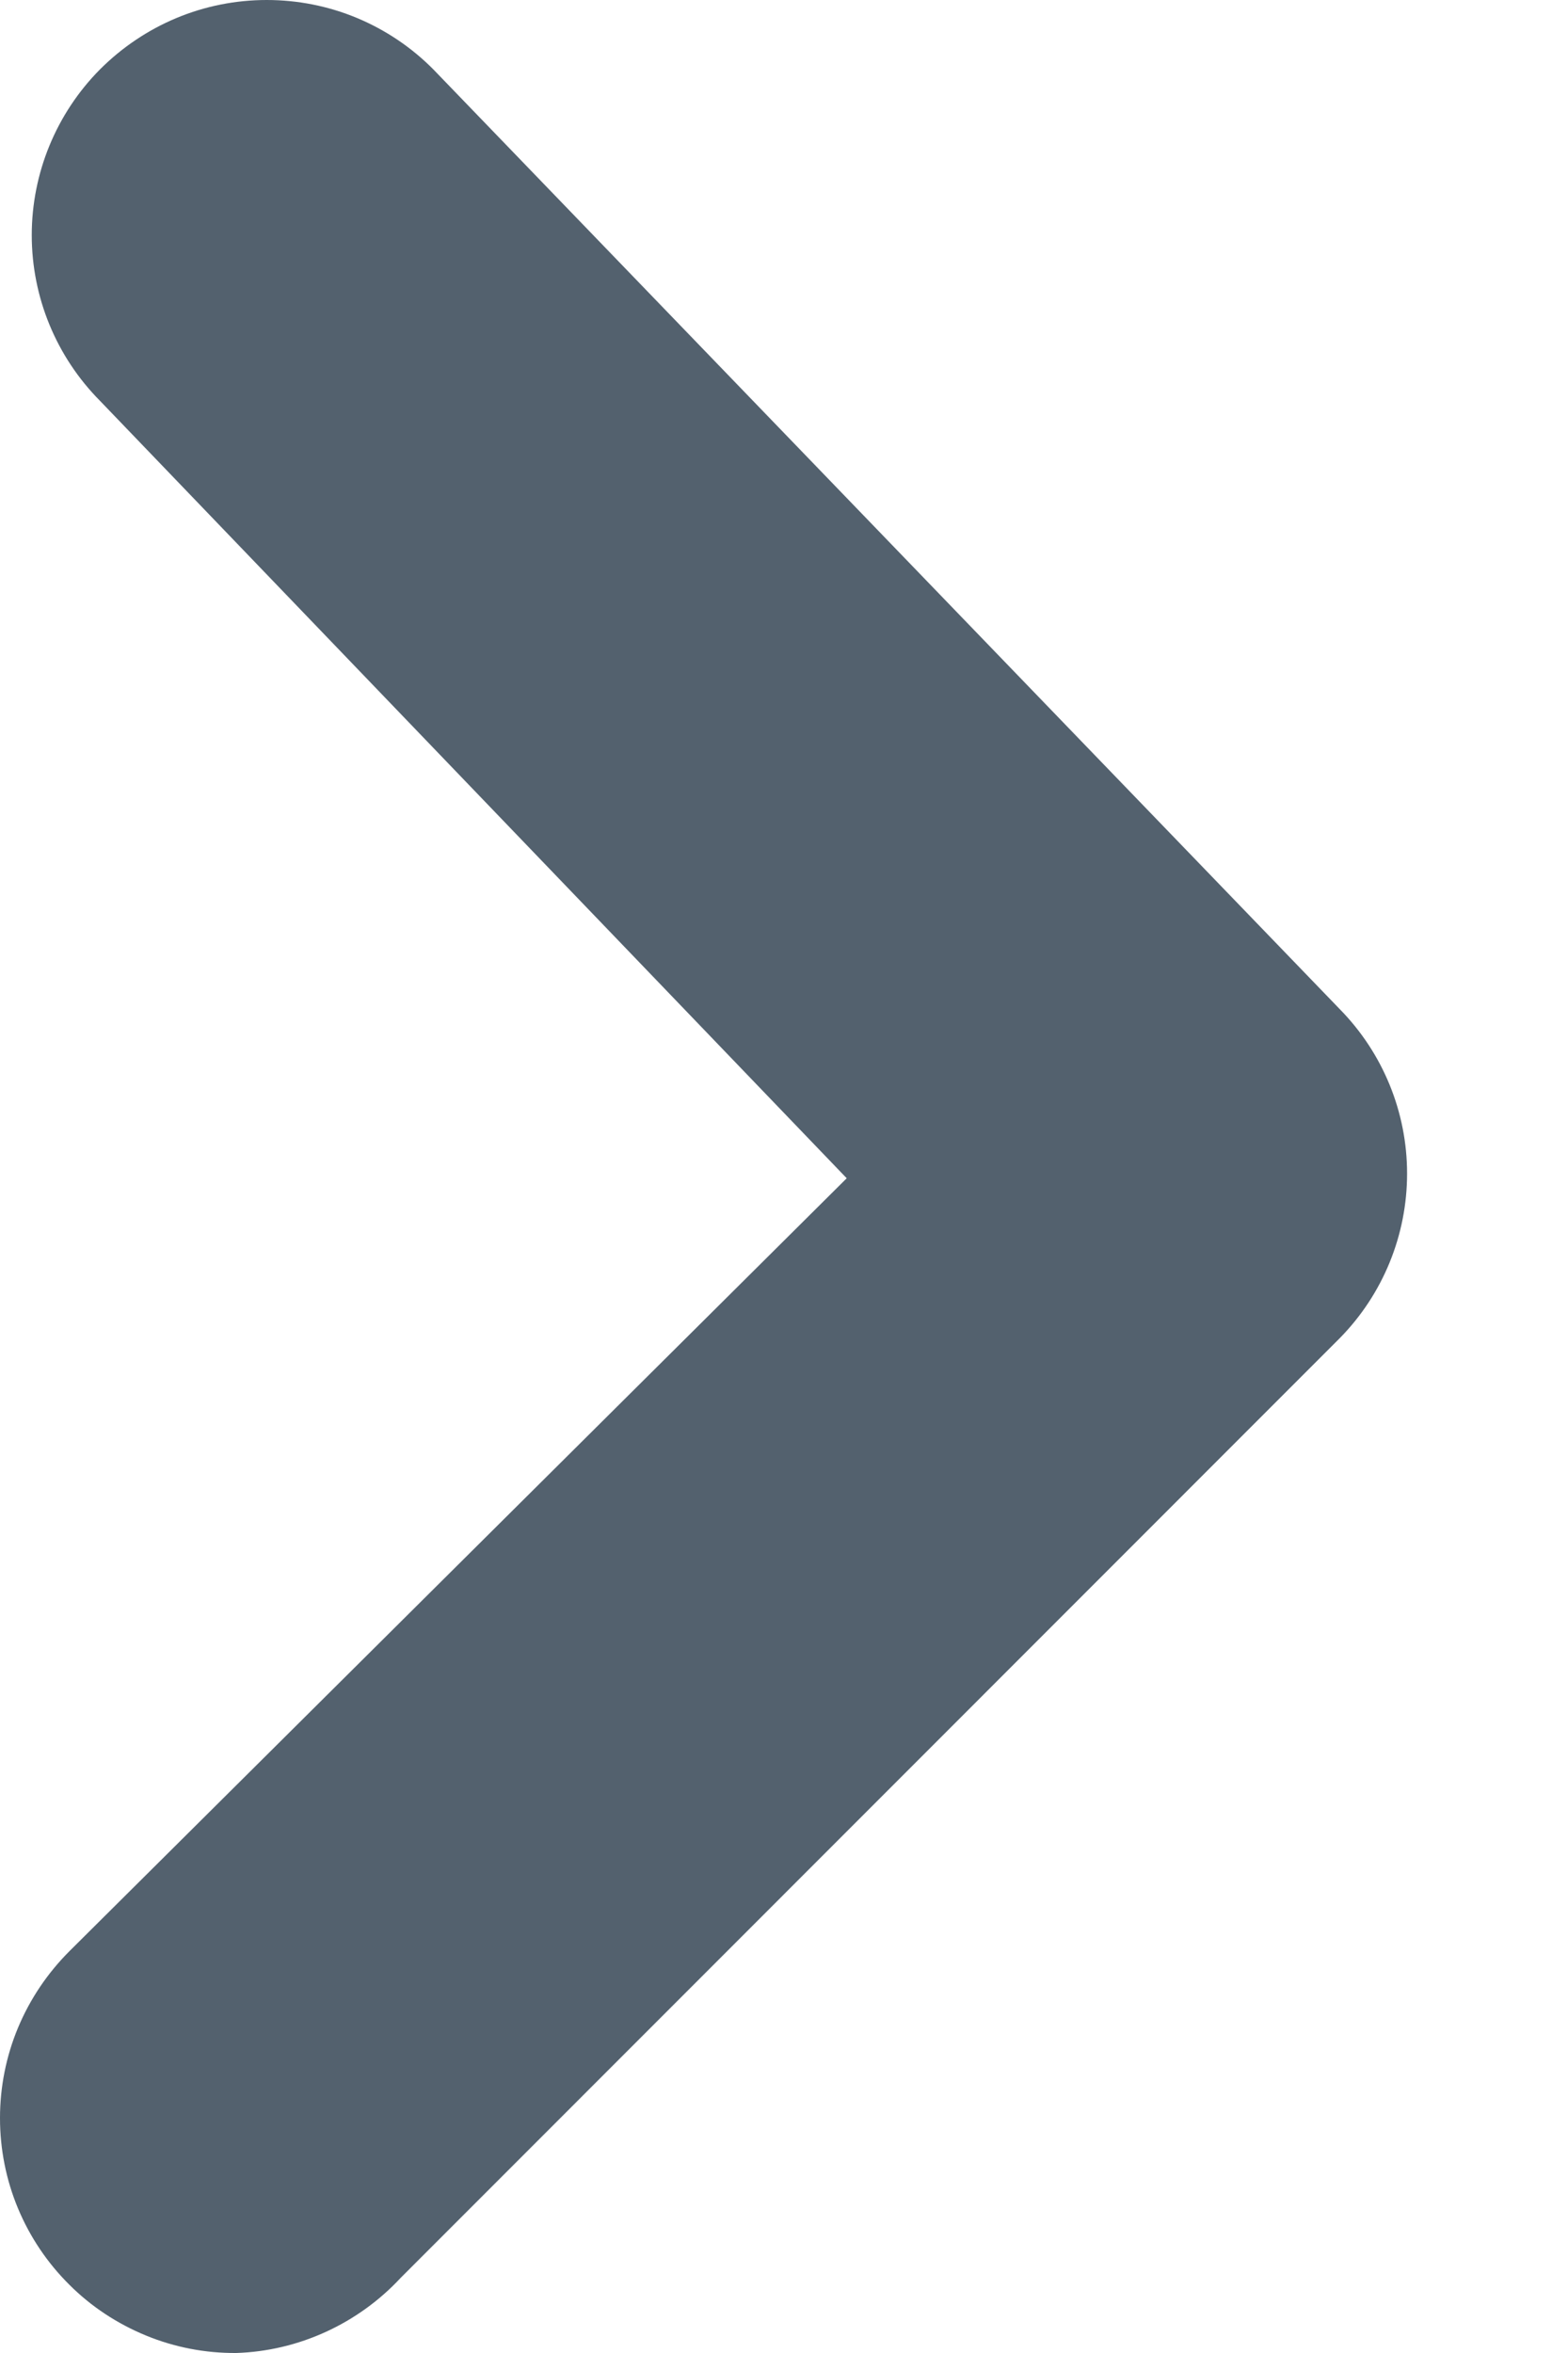 <svg width="8" height="12" viewBox="0 0 8 12" fill="none" xmlns="http://www.w3.org/2000/svg">
    <path d="M1.205 12C1.047 12.001 0.891 11.971 0.745 11.911C0.599 11.851 0.466 11.764 0.354 11.652C0.242 11.541 0.153 11.409 0.092 11.263C0.031 11.117 0 10.96 0 10.802C0 10.644 0.031 10.487 0.092 10.341C0.153 10.195 0.242 10.063 0.354 9.951L4.32 6.009L0.51 2.044C0.287 1.819 0.162 1.516 0.162 1.199C0.162 0.883 0.287 0.579 0.51 0.354C0.622 0.242 0.754 0.153 0.9 0.092C1.046 0.031 1.203 0 1.361 0C1.519 0 1.676 0.031 1.822 0.092C1.968 0.153 2.1 0.242 2.211 0.354L6.836 5.147C7.056 5.371 7.179 5.672 7.179 5.985C7.179 6.299 7.056 6.6 6.836 6.824L2.044 11.617C1.936 11.733 1.807 11.826 1.663 11.892C1.519 11.958 1.363 11.995 1.205 12Z" fill="#53616E"/>
</svg>
